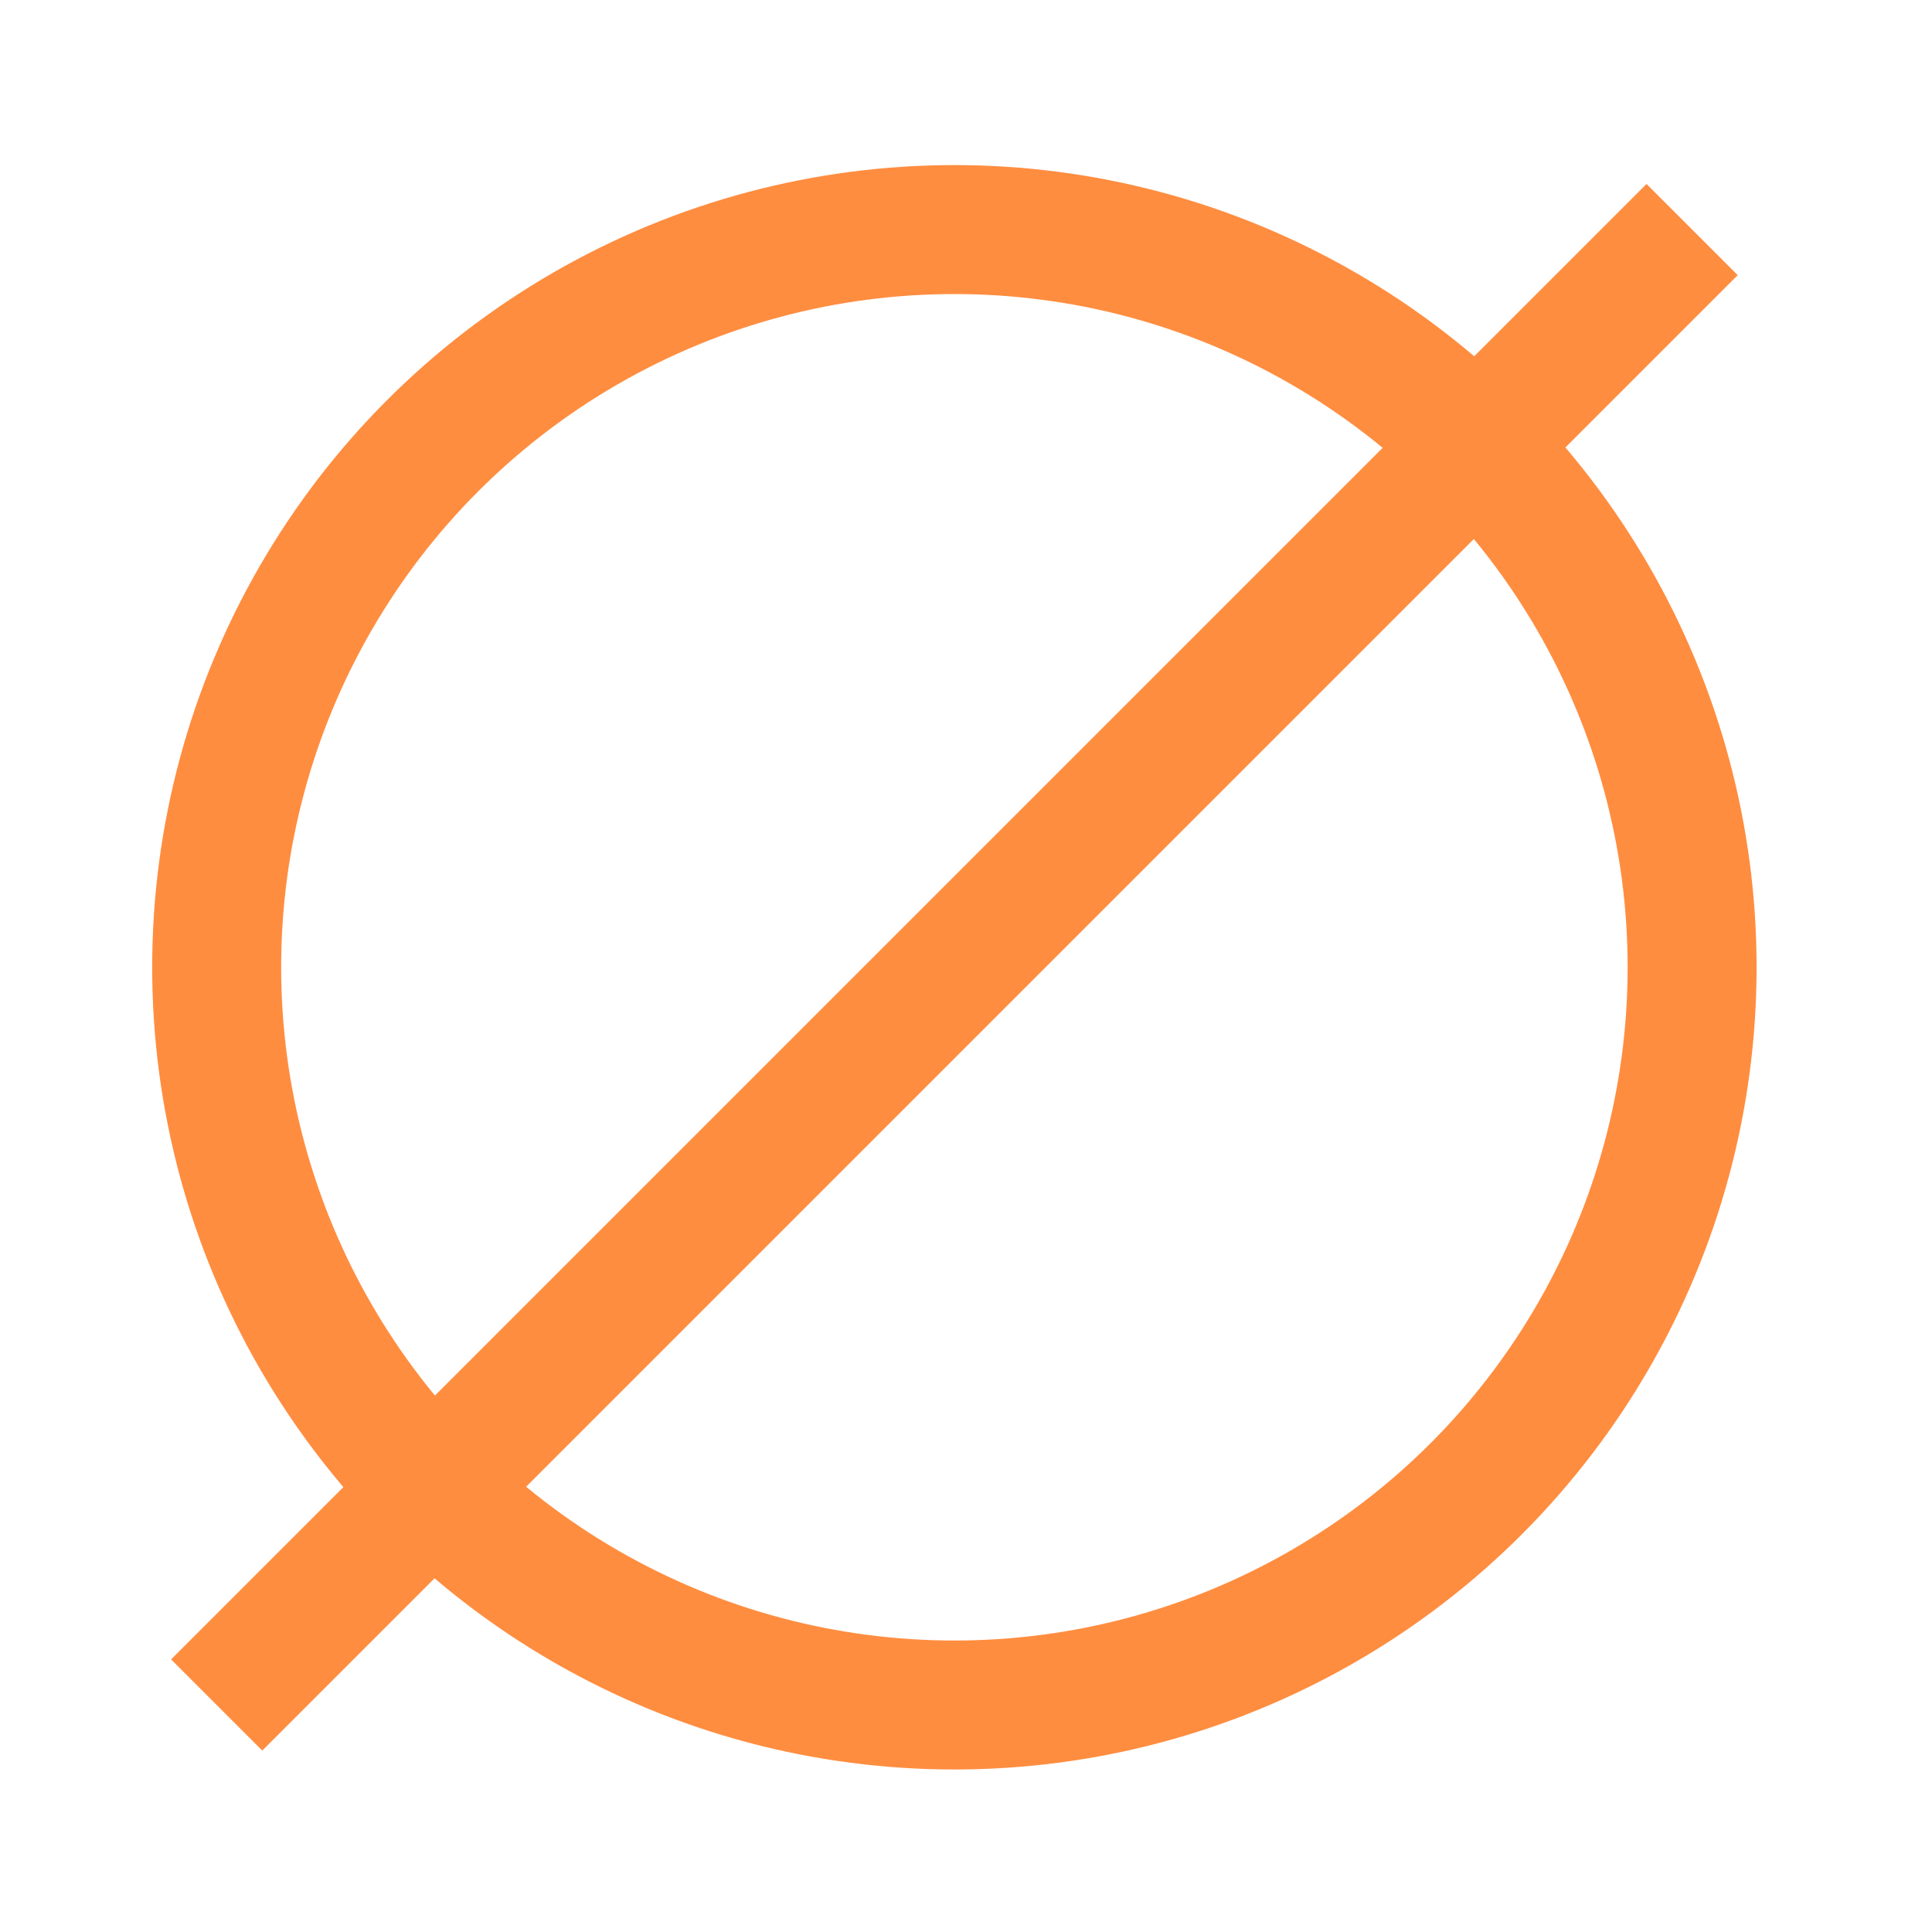 <?xml version="1.0" encoding="utf-8"?>
<svg version="1.1" id="Layer_1" xmlns="http://www.w3.org/2000/svg" xmlns:xlink="http://www.w3.org/1999/xlink" x="0px" y="0px"
	 viewBox="-268 359.1 74.9 74.9" style="enable-background:new -268 359.1 74.9 74.9;" xml:space="preserve">
<style type="text/css">
	.stroke{
    	stroke:#FF8D40;
        fill-opacity:0.0;
    	stroke-width: 5;
    }
	.text{
    	stroke:#FF8D40;
        fill-opacity:0.0;
    	stroke-width: 5;
    }
</style>

  <circle class="stroke" cx="-231" cy="396.6" r="28.6"/>
  <line class="stroke" x1="-259.6" y1="425.2" x2="-202.4" y2="368" />

</svg>